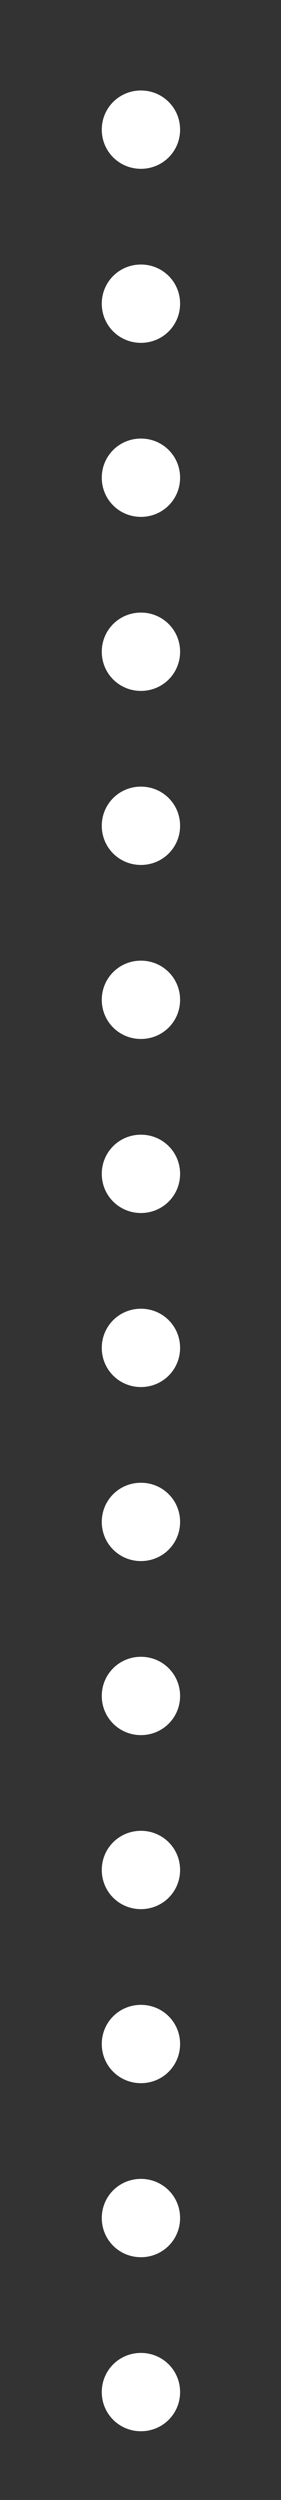 <?xml version="1.0" encoding="utf-8"?>
<!-- Generator: Adobe Illustrator 18.1.1, SVG Export Plug-In . SVG Version: 6.00 Build 0)  -->
<svg version="1.1" id="Layer_1" xmlns="http://www.w3.org/2000/svg" xmlns:xlink="http://www.w3.org/1999/xlink" x="0px" y="0px"
	 viewBox="0 0 32.3 287.3" enable-background="new 0 0 32.3 287.3" xml:space="preserve">
<rect x="0" y="0" width="32.3" height="287.3" fill="#333333" stroke="none"/>
<path fill="#A8AAAD" d="M-23.1,273.9c0-2.5,2-4.5,4.5-4.5l0,0c2.5,0,4.5,2,4.5,4.5l0,0c0,2.5-2,4.5-4.5,4.5l0,0
	C-21.1,278.4-23.1,276.3-23.1,273.9z M-23.1,253.9c0-2.5,2-4.5,4.5-4.5l0,0c2.5,0,4.5,2,4.5,4.5l0,0c0,2.5-2,4.5-4.5,4.5l0,0
	C-21.1,258.4-23.1,256.3-23.1,253.9z M-23.1,233.9c0-2.5,2-4.5,4.5-4.5l0,0c2.5,0,4.5,2,4.5,4.5l0,0c0,2.5-2,4.5-4.5,4.5l0,0
	C-21.1,238.4-23.1,236.3-23.1,233.9z M-23.1,213.9c0-2.5,2-4.5,4.5-4.5l0,0c2.5,0,4.5,2,4.5,4.5l0,0c0,2.5-2,4.5-4.5,4.5l0,0
	C-21.1,218.4-23.1,216.3-23.1,213.9z M-23.1,193.9c0-2.5,2-4.5,4.5-4.5l0,0c2.5,0,4.5,2,4.5,4.5l0,0c0,2.5-2,4.5-4.5,4.5l0,0
	C-21.1,198.4-23.1,196.3-23.1,193.9z M-23.1,173.9c0-2.5,2-4.5,4.5-4.5l0,0c2.5,0,4.5,2,4.5,4.5l0,0c0,2.5-2,4.5-4.5,4.5l0,0
	C-21.1,178.4-23.1,176.3-23.1,173.9z M-23.1,153.9c0-2.5,2-4.5,4.5-4.5l0,0c2.5,0,4.5,2,4.5,4.5l0,0c0,2.5-2,4.5-4.5,4.5l0,0
	C-21.1,158.4-23.1,156.3-23.1,153.9z"/>
<path fill="#FFFFFF" d="M11.7,274.9c0-2.5,2-4.5,4.5-4.5l0,0c2.5,0,4.5,2,4.5,4.5l0,0c0,2.5-2,4.5-4.5,4.5l0,0
	C13.7,279.4,11.7,277.4,11.7,274.9z M11.7,254.9c0-2.5,2-4.5,4.5-4.5l0,0c2.5,0,4.5,2,4.5,4.5l0,0c0,2.5-2,4.5-4.5,4.5l0,0
	C13.7,259.4,11.7,257.4,11.7,254.9z M11.7,234.9c0-2.5,2-4.5,4.5-4.5l0,0c2.5,0,4.5,2,4.5,4.5l0,0c0,2.5-2,4.5-4.5,4.5l0,0
	C13.7,239.4,11.7,237.4,11.7,234.9z M11.7,214.9c0-2.5,2-4.5,4.5-4.5l0,0c2.5,0,4.5,2,4.5,4.5l0,0c0,2.5-2,4.5-4.5,4.5l0,0
	C13.7,219.4,11.7,217.4,11.7,214.9z M11.7,194.9c0-2.5,2-4.5,4.5-4.5l0,0c2.5,0,4.5,2,4.5,4.5l0,0c0,2.5-2,4.5-4.5,4.5l0,0
	C13.7,199.4,11.7,197.4,11.7,194.9z M11.7,174.9c0-2.5,2-4.5,4.5-4.5l0,0c2.5,0,4.5,2,4.5,4.5l0,0c0,2.5-2,4.5-4.5,4.5l0,0
	C13.7,179.4,11.7,177.4,11.7,174.9z M11.7,154.9c0-2.5,2-4.5,4.5-4.5l0,0c2.5,0,4.5,2,4.5,4.5l0,0c0,2.5-2,4.5-4.5,4.5l0,0
	C13.7,159.4,11.7,157.4,11.7,154.9z M11.7,134.9c0-2.5,2-4.5,4.5-4.5l0,0c2.5,0,4.5,2,4.5,4.5l0,0c0,2.5-2,4.5-4.5,4.5l0,0
	C13.7,139.4,11.7,137.4,11.7,134.9z M11.7,114.9c0-2.5,2-4.5,4.5-4.5l0,0c2.5,0,4.5,2,4.5,4.5l0,0c0,2.5-2,4.5-4.5,4.5l0,0
	C13.7,119.4,11.7,117.4,11.7,114.9z M11.7,94.9c0-2.5,2-4.5,4.5-4.5l0,0c2.5,0,4.5,2,4.5,4.5l0,0c0,2.5-2,4.5-4.5,4.5l0,0
	C13.7,99.4,11.7,97.4,11.7,94.9z M11.7,74.9c0-2.5,2-4.5,4.5-4.5l0,0c2.5,0,4.5,2,4.5,4.5l0,0c0,2.5-2,4.5-4.5,4.5l0,0
	C13.7,79.4,11.7,77.4,11.7,74.9z M11.7,54.9c0-2.5,2-4.5,4.5-4.5l0,0c2.5,0,4.5,2,4.5,4.5l0,0c0,2.5-2,4.5-4.5,4.5l0,0
	C13.7,59.4,11.7,57.4,11.7,54.9z M11.7,34.9c0-2.5,2-4.5,4.5-4.5l0,0c2.5,0,4.5,2,4.5,4.5l0,0c0,2.5-2,4.5-4.5,4.5l0,0
	C13.7,39.4,11.7,37.4,11.7,34.9z M11.7,14.9c0-2.5,2-4.5,4.5-4.5l0,0c2.5,0,4.5,2,4.5,4.5l0,0c0,2.5-2,4.5-4.5,4.5l0,0
	C13.7,19.4,11.7,17.4,11.7,14.9z M11.7-5.1c0-2.5,2-4.5,4.5-4.5l0,0c2.5,0,4.5,2,4.5,4.5l0,0c0,2.5-2,4.5-4.5,4.5l0,0
	C13.7-0.6,11.7-2.6,11.7-5.1z M11.7-25.1c0-2.5,2-4.5,4.5-4.5l0,0c2.5,0,4.5,2,4.5,4.5l0,0c0,2.5-2,4.5-4.5,4.5l0,0
	C13.7-20.6,11.7-22.6,11.7-25.1z M11.7-45.1c0-2.5,2-4.5,4.5-4.5l0,0c2.5,0,4.5,2,4.5,4.5l0,0c0,2.5-2,4.5-4.5,4.5l0,0
	C13.7-40.6,11.7-42.6,11.7-45.1z M11.7-65.1c0-2.5,2-4.5,4.5-4.5l0,0c2.5,0,4.5,2,4.5,4.5l0,0c0,2.5-2,4.5-4.5,4.5l0,0
	C13.7-60.6,11.7-62.6,11.7-65.1z M11.7-85.1c0-2.5,2-4.5,4.5-4.5l0,0c2.5,0,4.5,2,4.5,4.5l0,0c0,2.5-2,4.5-4.5,4.5l0,0
	C13.7-80.6,11.7-82.6,11.7-85.1z M11.7-105.1c0-2.5,2-4.5,4.5-4.5l0,0c2.5,0,4.5,2,4.5,4.5l0,0c0,2.5-2,4.5-4.5,4.5l0,0
	C13.7-100.6,11.7-102.6,11.7-105.1z"/>
<path fill="#A8AAAD" d="M-23.1,133.5c0-2.5,2-4.5,4.5-4.5l0,0c2.5,0,4.5,2,4.5,4.5l0,0c0,2.5-2,4.5-4.5,4.5l0,0
	C-21.1,138-23.1,135.9-23.1,133.5z M-23.1,113.5c0-2.5,2-4.5,4.5-4.5l0,0c2.5,0,4.5,2,4.5,4.5l0,0c0,2.5-2,4.5-4.5,4.5l0,0
	C-21.1,118-23.1,115.9-23.1,113.5z M-23.1,93.5c0-2.5,2-4.5,4.5-4.5l0,0c2.5,0,4.5,2,4.5,4.5l0,0c0,2.5-2,4.5-4.5,4.5l0,0
	C-21.1,98-23.1,95.9-23.1,93.5z M-23.1,73.5c0-2.5,2-4.5,4.5-4.5l0,0c2.5,0,4.5,2,4.5,4.5l0,0c0,2.5-2,4.5-4.5,4.5l0,0
	C-21.1,78-23.1,75.9-23.1,73.5z M-23.1,53.5c0-2.5,2-4.5,4.5-4.5l0,0c2.5,0,4.5,2,4.5,4.5l0,0c0,2.5-2,4.5-4.5,4.5l0,0
	C-21.1,58-23.1,55.9-23.1,53.5z M-23.1,33.5c0-2.5,2-4.5,4.5-4.5l0,0c2.5,0,4.5,2,4.5,4.5l0,0c0,2.5-2,4.5-4.5,4.5l0,0
	C-21.1,38-23.1,35.9-23.1,33.5z M-23.1,13.5c0-2.5,2-4.5,4.5-4.5l0,0c2.5,0,4.5,2,4.5,4.5l0,0c0,2.5-2,4.5-4.5,4.5l0,0
	C-21.1,18-23.1,15.9-23.1,13.5z"/>
</svg>

